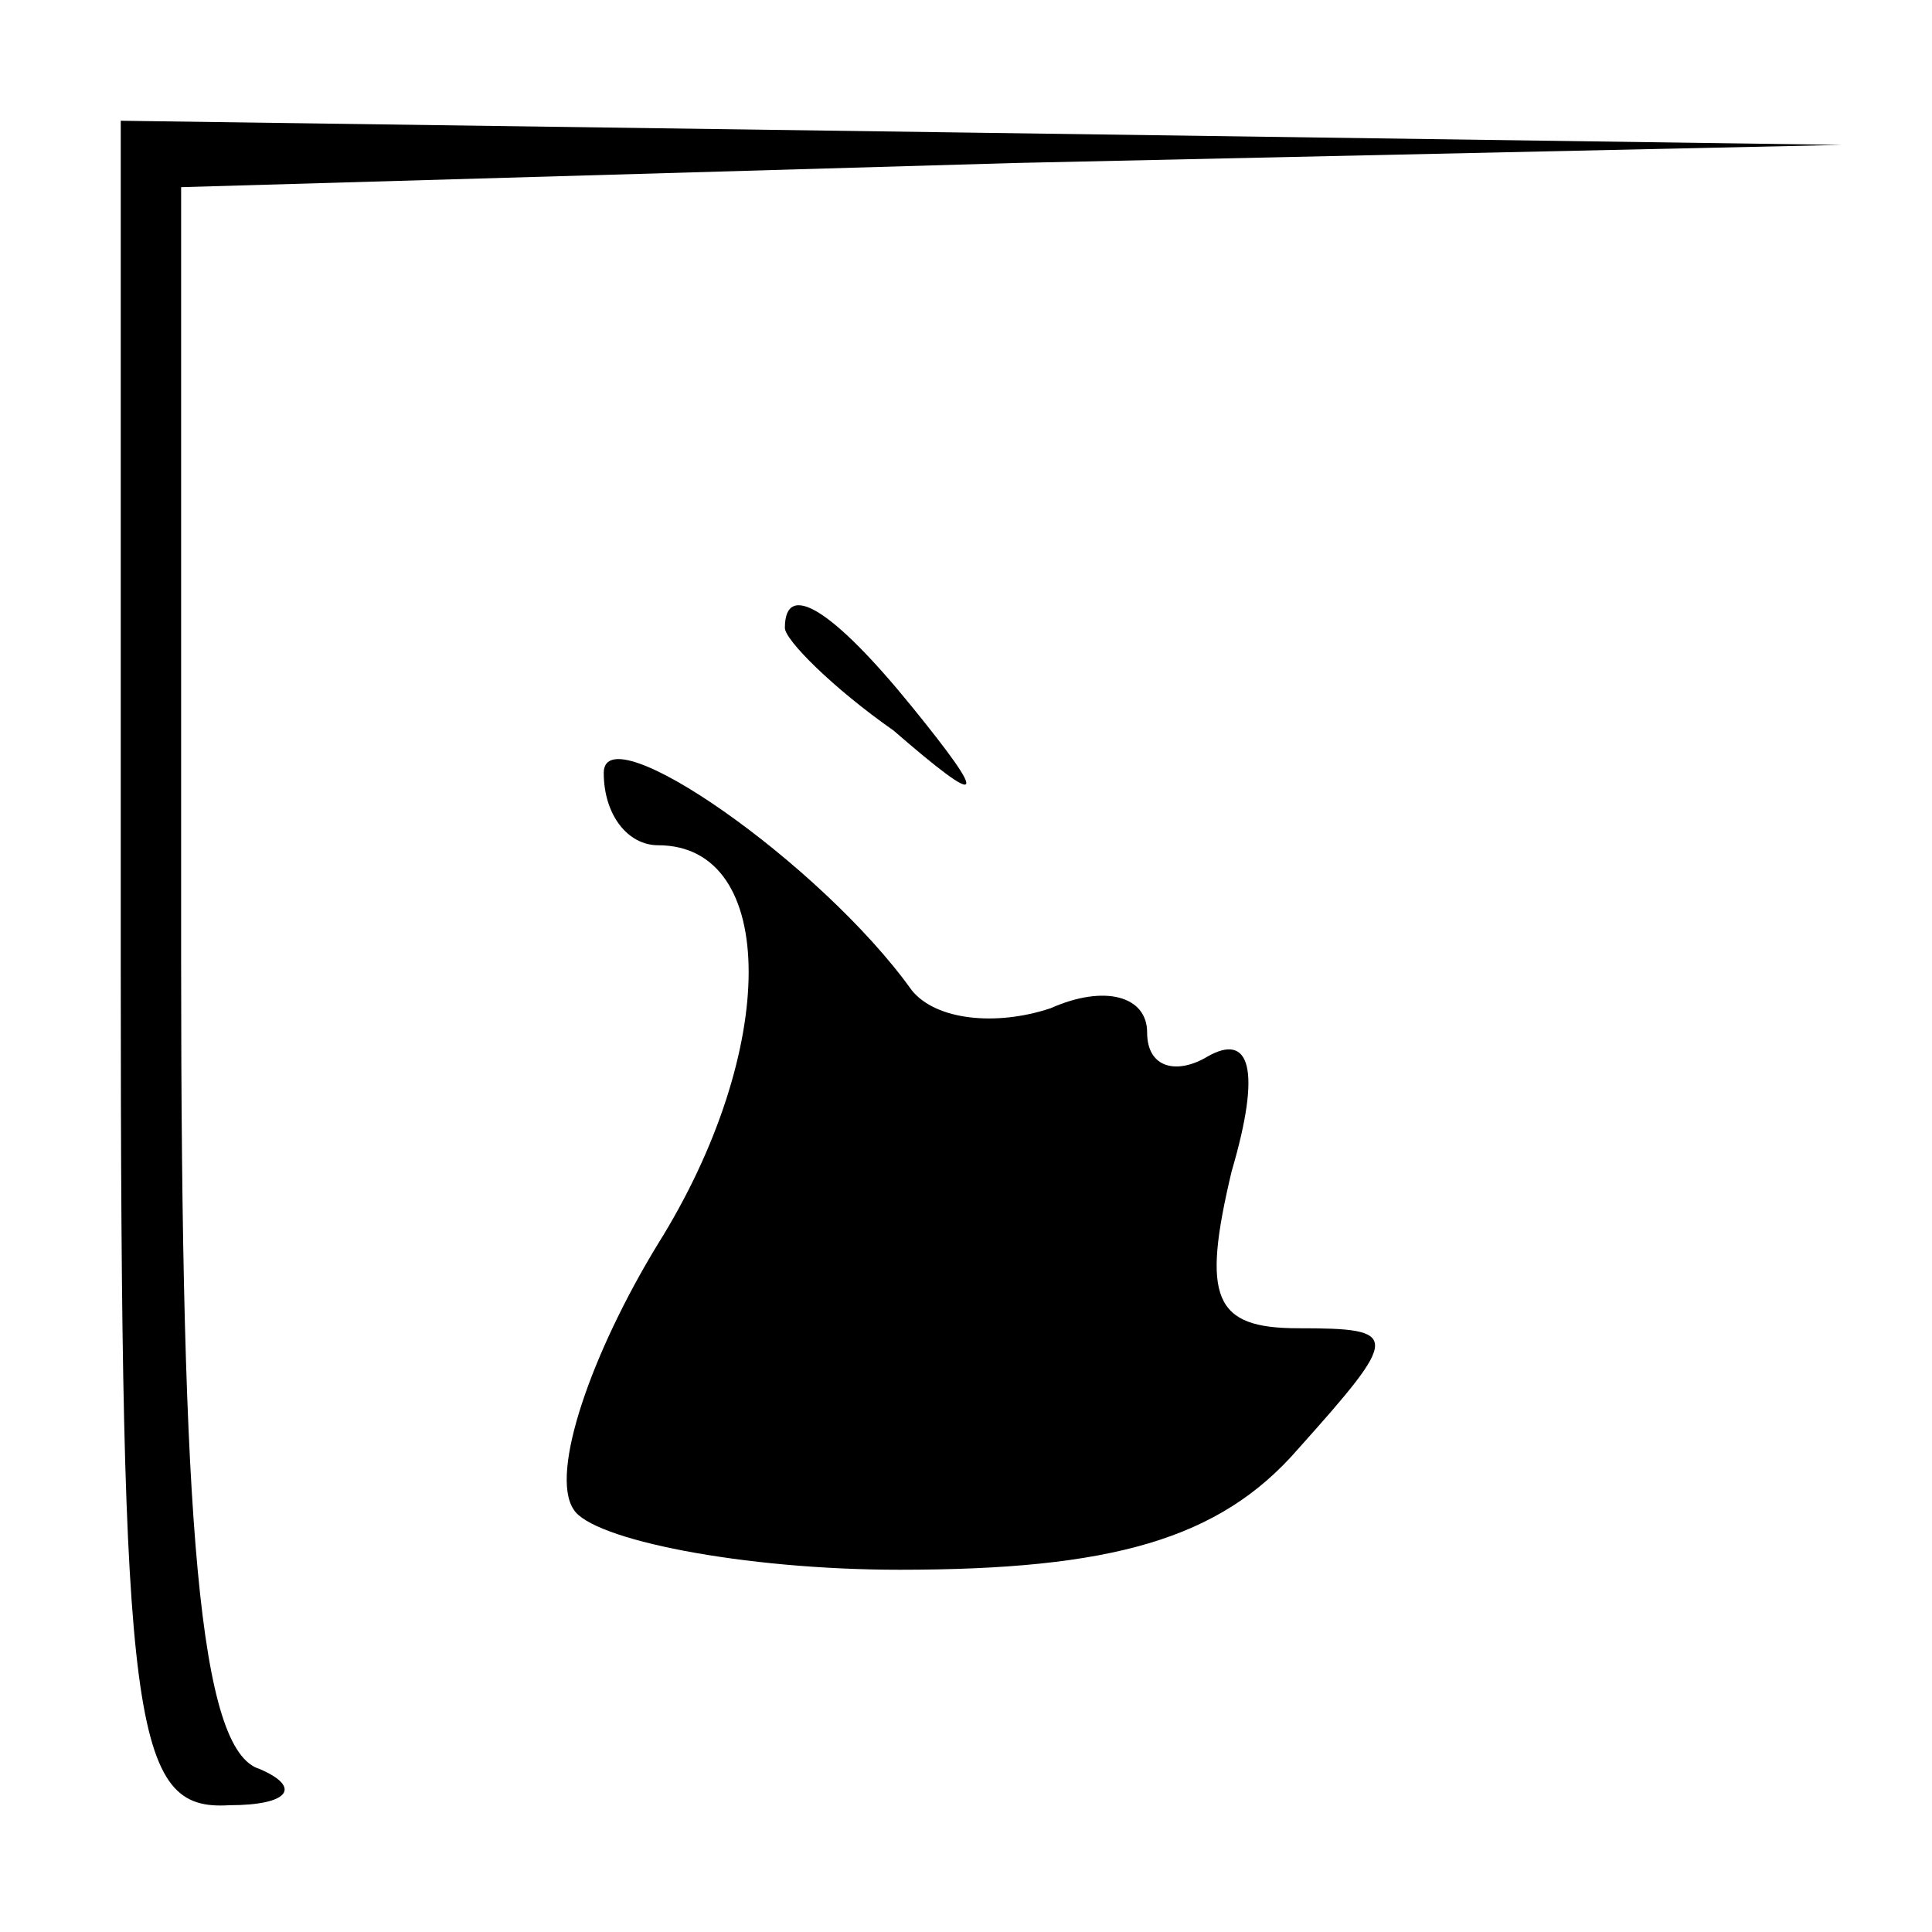 <?xml version="1.0" standalone="no"?>
<!DOCTYPE svg PUBLIC "-//W3C//DTD SVG 20010904//EN"
 "http://www.w3.org/TR/2001/REC-SVG-20010904/DTD/svg10.dtd">
<svg version="1.0" xmlns="http://www.w3.org/2000/svg"
 width="32pt" height="32pt" viewBox="0 0 32 32"
 preserveAspectRatio="xMidYMid meet">
<g transform="translate(0,32) scale(0.1,-0.1)"
fill="#000000" stroke="none">
<path fill="#000000" stroke="none" d="M20 160 c0 -127 2 -140 18 -139 10 0
12 3 5 6 -10 3 -13 40 -13 134 l0 128 138 4 137 3 -142 2 -143 2 0 -140z"/>
<path fill="#000000" stroke="none" d="M130 216 c0 -2 8 -10 18 -17 15 -13 16
-12 3 4 -13 16 -21 21 -21 13z"/>
<path fill="#000000" stroke="none" d="M100 192 c0 -7 4 -12 9 -12 20 0 20
-34 0 -66 -11 -18 -18 -38 -14 -44 3 -5 28 -10 54 -10 35 0 53 5 66 20 17 19
17 20 0 20 -14 0 -16 5 -11 26 5 17 3 23 -4 19 -5 -3 -10 -2 -10 4 0 6 -7 8
-16 4 -9 -3 -19 -2 -23 3 -15 21 -51 46 -51 36z"/>
</g>
</svg>
